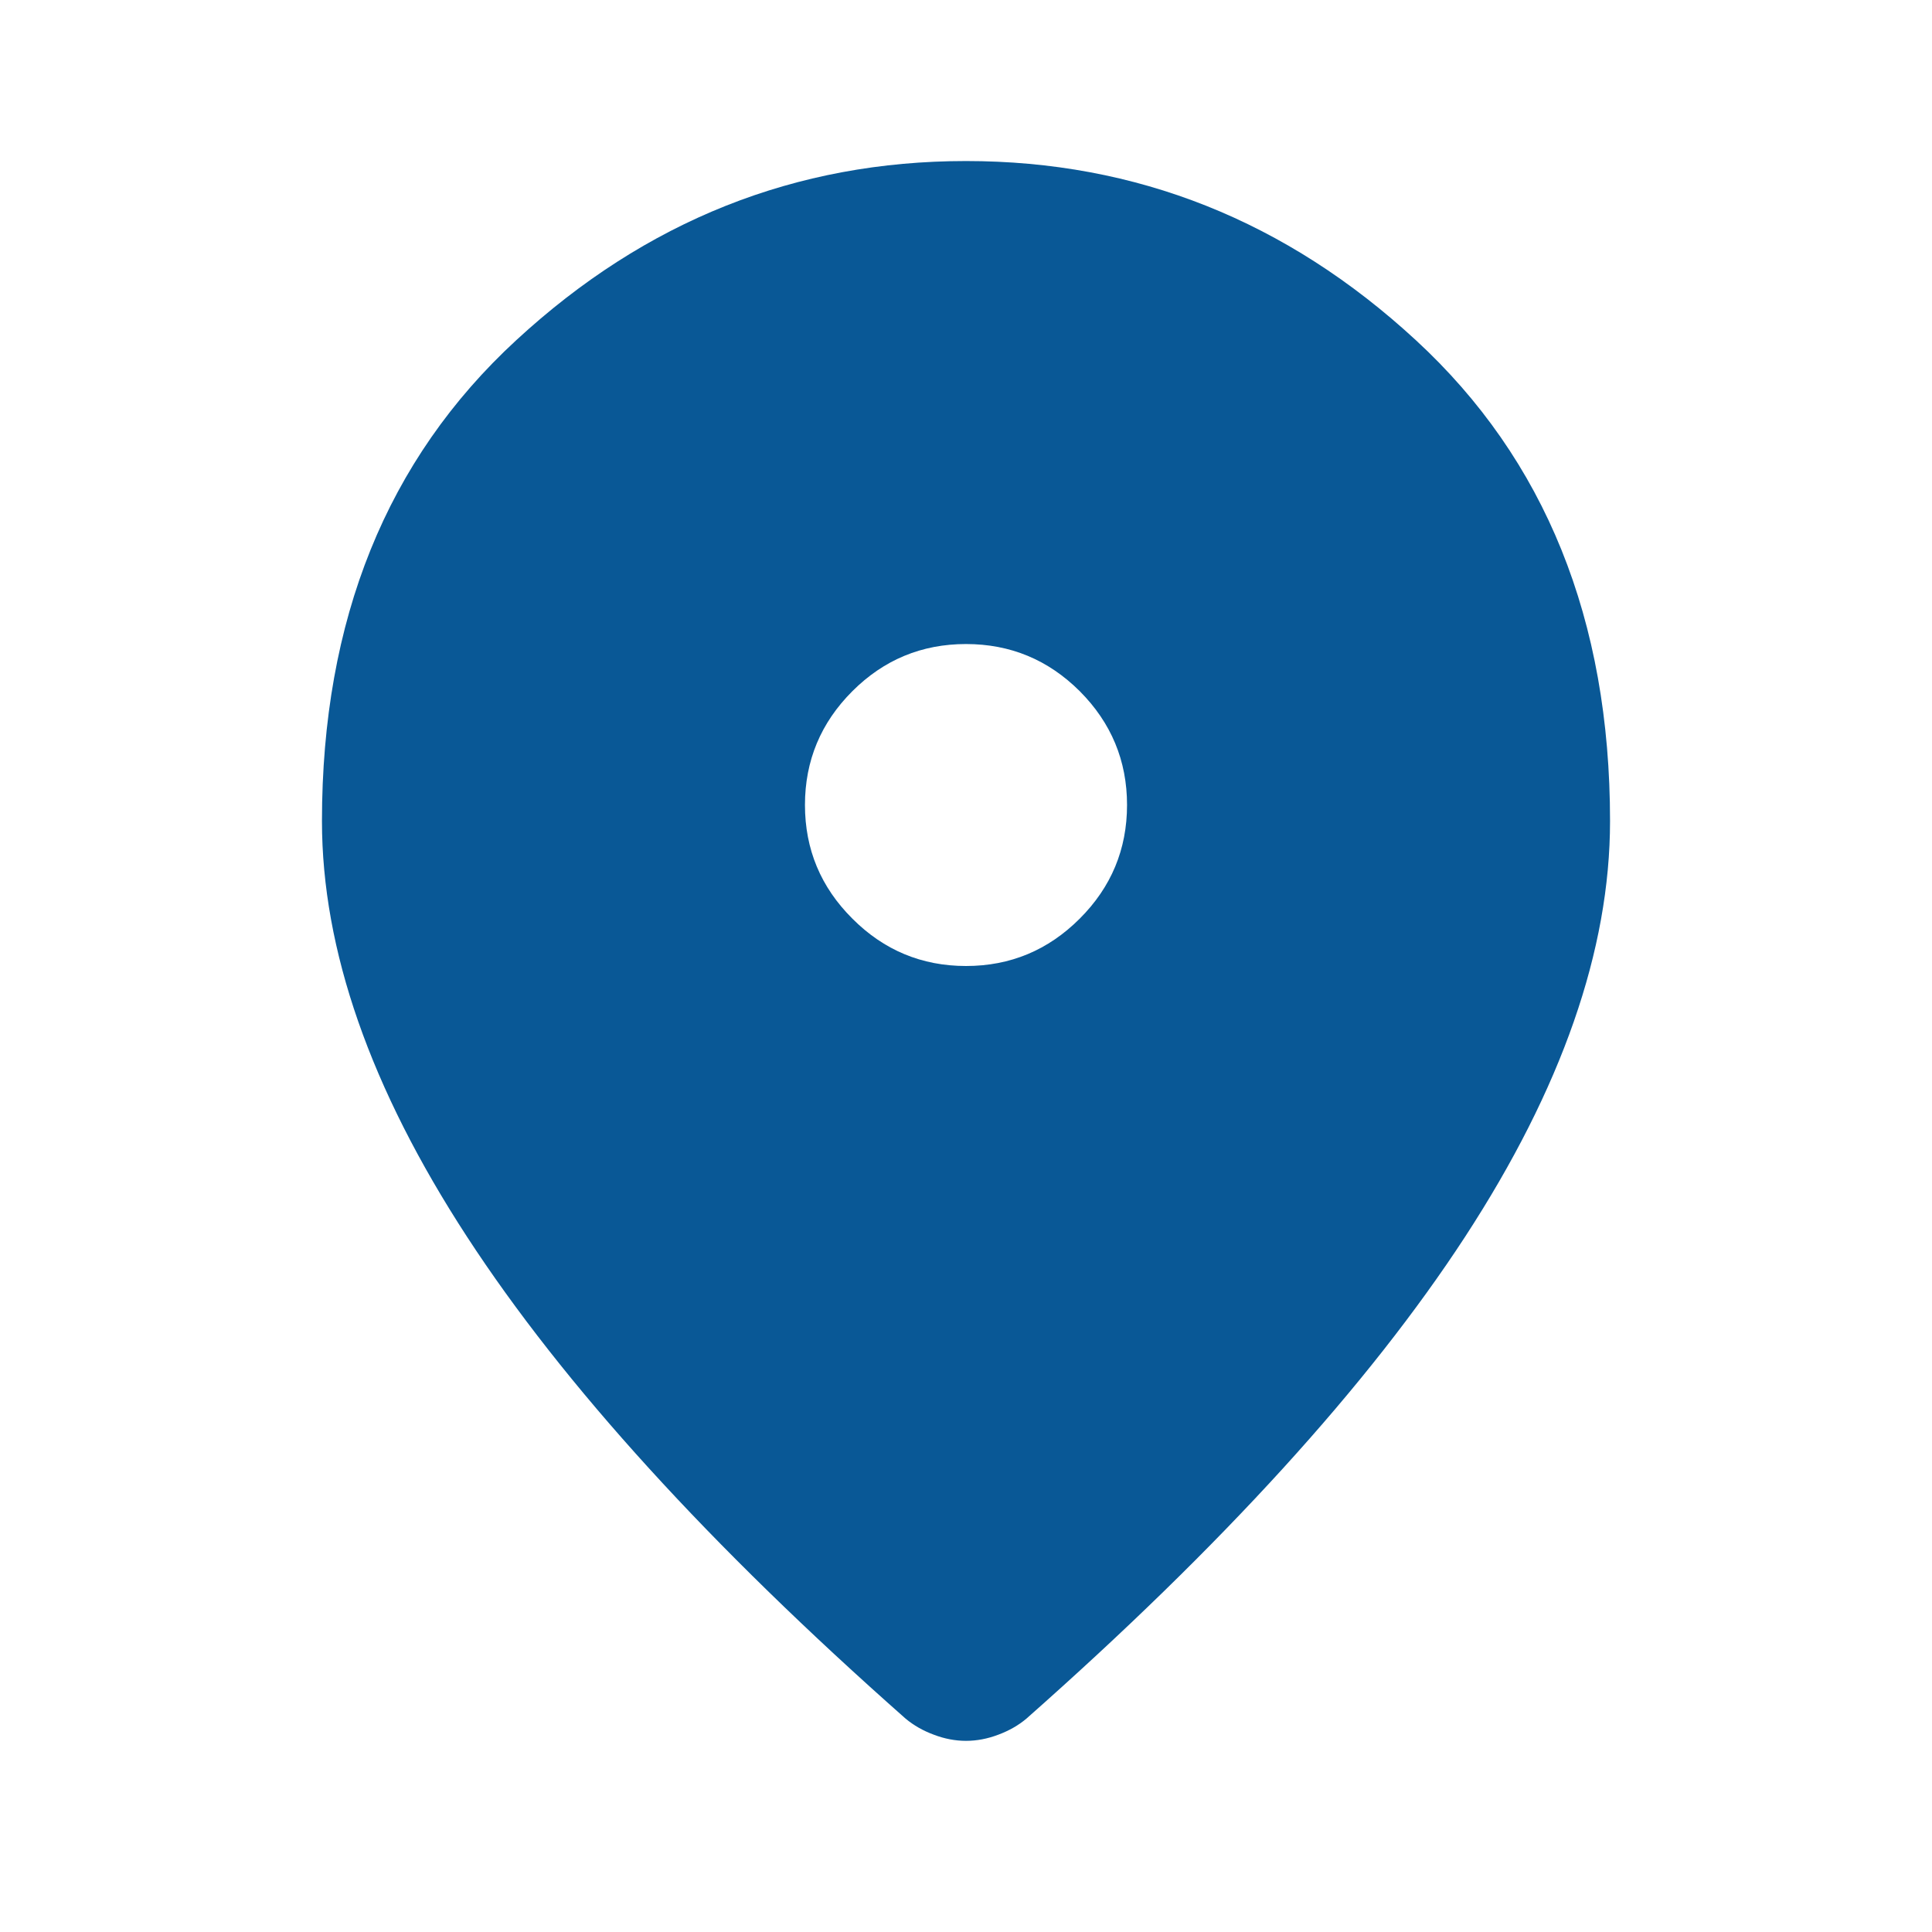 <svg width="17" height="17" viewBox="0 0 17 17" fill="none" xmlns="http://www.w3.org/2000/svg">
<path d="M8.5 8.5C8.89 8.5 9.223 8.361 9.501 8.083C9.778 7.806 9.917 7.473 9.917 7.083C9.917 6.694 9.778 6.36 9.501 6.082C9.223 5.805 8.89 5.667 8.5 5.667C8.111 5.667 7.777 5.805 7.5 6.082C7.222 6.36 7.083 6.694 7.083 7.083C7.083 7.473 7.222 7.806 7.5 8.083C7.777 8.361 8.111 8.5 8.5 8.5ZM8.5 15.318C8.406 15.318 8.311 15.3 8.217 15.264C8.122 15.229 8.04 15.182 7.969 15.123C6.245 13.6 4.958 12.186 4.109 10.882C3.259 9.577 2.833 8.358 2.833 7.225C2.833 5.454 3.403 4.043 4.543 2.993C5.682 1.942 7.001 1.417 8.5 1.417C9.999 1.417 11.319 1.942 12.458 2.993C13.597 4.043 14.167 5.454 14.167 7.225C14.167 8.358 13.742 9.577 12.892 10.882C12.042 12.186 10.755 13.6 9.031 15.123C8.961 15.182 8.878 15.229 8.784 15.264C8.689 15.3 8.595 15.318 8.5 15.318Z" fill="#095896"/>
</svg>
